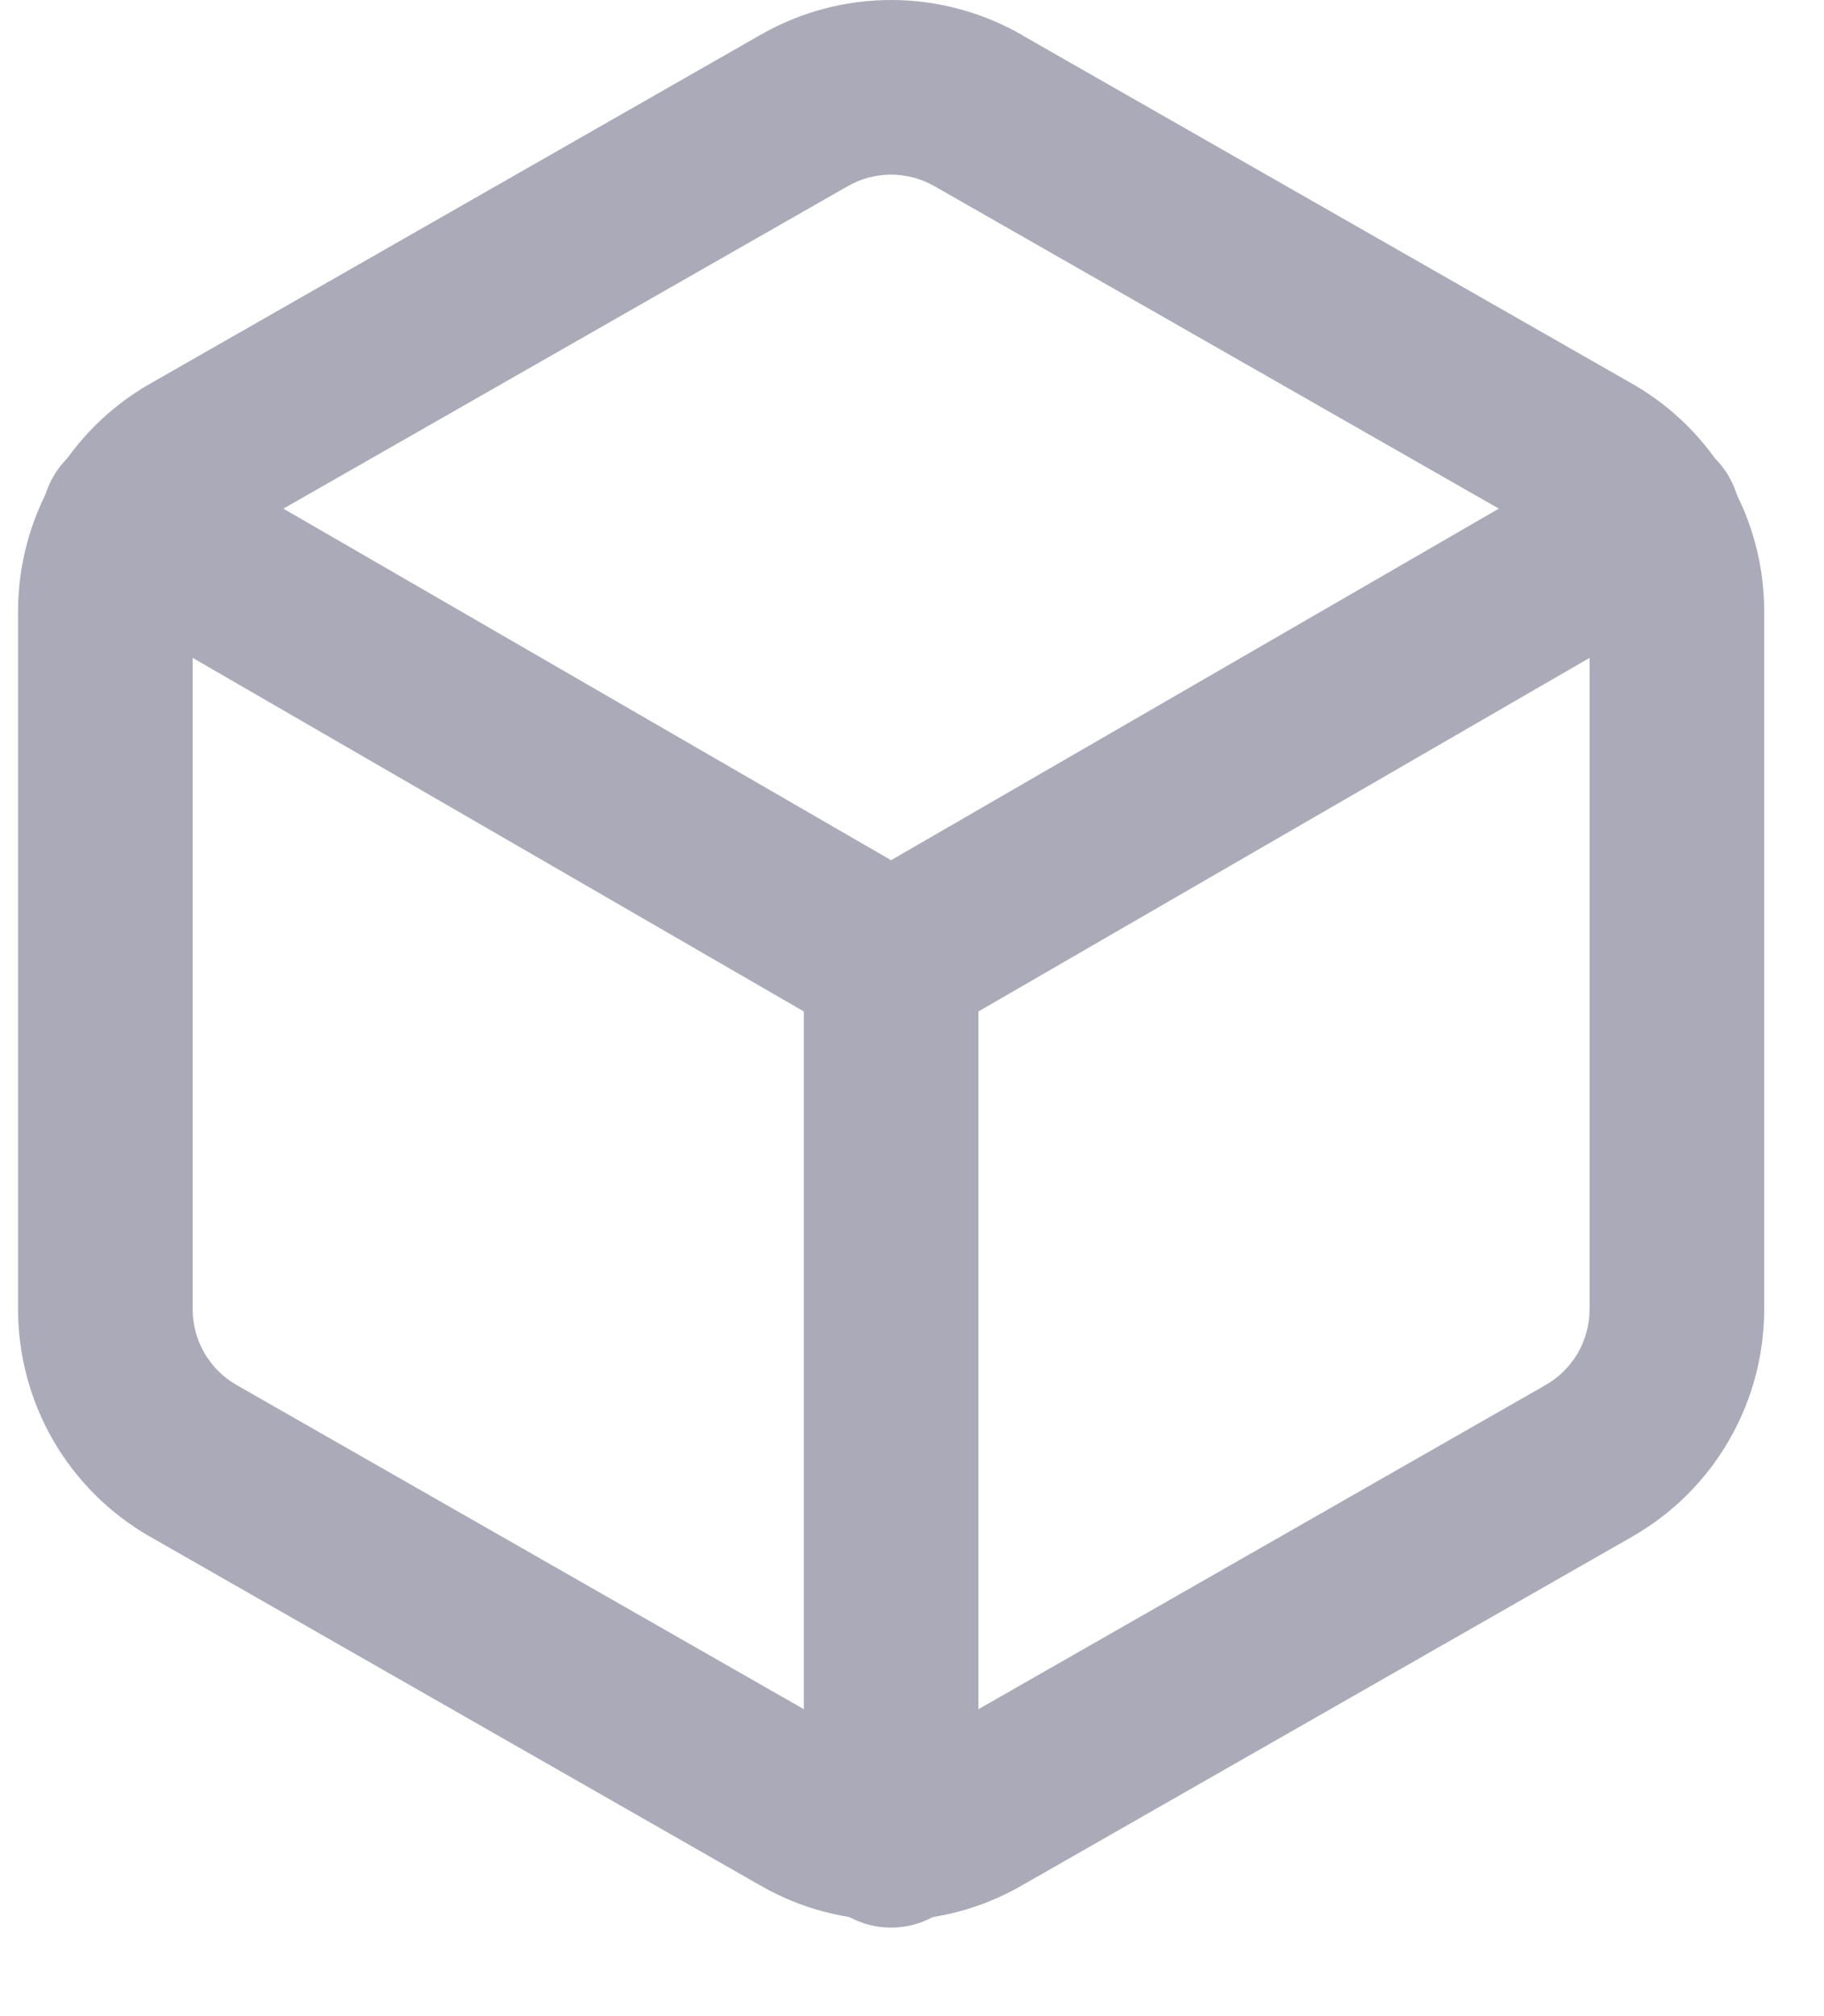 <svg width="19" height="21" viewBox="0 0 19 21" fill="none" xmlns="http://www.w3.org/2000/svg">
<path fill-rule="evenodd" clip-rule="evenodd" d="M7.92 0.364C8.334 0.126 8.804 0 9.282 0C9.761 0 10.23 0.126 10.645 0.364C10.645 0.365 10.646 0.365 10.646 0.366L17.012 4.003C17.427 4.242 17.771 4.586 18.01 5.001C18.25 5.415 18.376 5.885 18.377 6.363V13.64C18.376 14.119 18.25 14.589 18.01 15.003C17.771 15.417 17.427 15.761 17.012 16L17.009 16.002L10.646 19.638C10.646 19.638 10.645 19.638 10.645 19.639C10.23 19.878 9.761 20.003 9.282 20.003C8.804 20.003 8.334 19.878 7.92 19.639C7.919 19.639 7.919 19.638 7.918 19.638L1.556 16.002L1.552 16C1.138 15.761 0.794 15.417 0.554 15.003C0.315 14.589 0.189 14.119 0.188 13.64V6.363C0.189 5.885 0.315 5.415 0.554 5.001C0.794 4.586 1.138 4.242 1.552 4.003L1.556 4.001L7.92 0.364ZM9.282 1.819C9.123 1.819 8.966 1.861 8.828 1.941L8.824 1.943L2.462 5.578C2.461 5.579 2.461 5.579 2.46 5.579C2.323 5.659 2.209 5.773 2.129 5.911C2.049 6.049 2.007 6.205 2.007 6.365V13.639C2.007 13.798 2.049 13.955 2.129 14.093C2.209 14.23 2.323 14.345 2.46 14.424C2.461 14.425 2.461 14.425 2.462 14.425L8.828 18.063C8.966 18.142 9.123 18.184 9.282 18.184C9.442 18.184 9.599 18.142 9.737 18.063L9.741 18.061L16.103 14.425C16.103 14.425 16.104 14.425 16.104 14.424C16.242 14.345 16.356 14.23 16.436 14.093C16.515 13.954 16.558 13.798 16.558 13.638V6.365C16.558 6.205 16.515 6.049 16.436 5.911C16.356 5.773 16.242 5.659 16.104 5.579C16.104 5.579 16.103 5.579 16.103 5.578L9.737 1.941C9.599 1.861 9.442 1.819 9.282 1.819Z" fill="#AAAAB9"/>
<path fill-rule="evenodd" clip-rule="evenodd" d="M0.556 4.963C0.807 4.528 1.364 4.38 1.799 4.631L9.282 8.96L16.766 4.631C17.201 4.38 17.757 4.528 18.009 4.963C18.26 5.398 18.112 5.954 17.677 6.205L9.738 10.798C9.456 10.961 9.109 10.961 8.827 10.798L0.888 6.205C0.453 5.954 0.304 5.398 0.556 4.963Z" fill="#AAAAB9"/>
<path fill-rule="evenodd" clip-rule="evenodd" d="M9.282 9.092C9.785 9.092 10.192 9.499 10.192 10.002V19.169C10.192 19.671 9.785 20.078 9.282 20.078C8.78 20.078 8.373 19.671 8.373 19.169V10.002C8.373 9.499 8.78 9.092 9.282 9.092Z" fill="#AAAAB9"/>
</svg>
